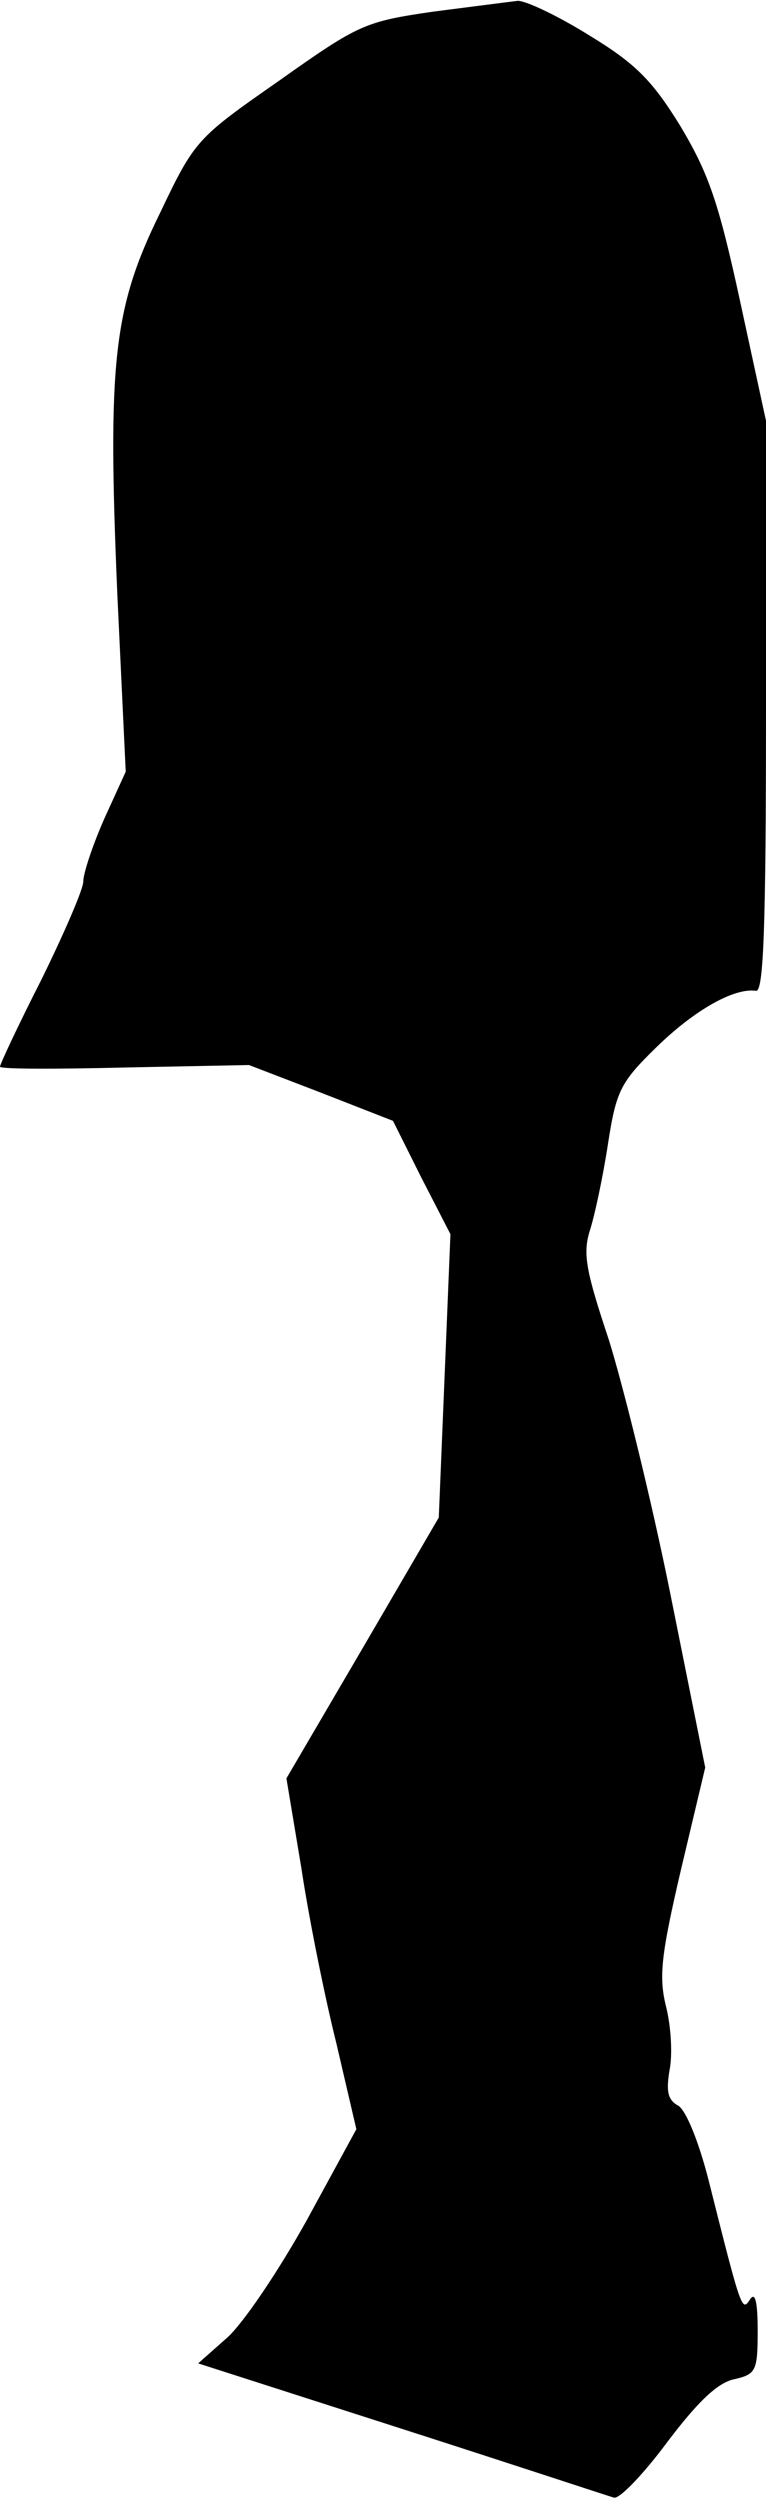 <?xml version="1.0" standalone="no"?>
<!DOCTYPE svg PUBLIC "-//W3C//DTD SVG 20010904//EN"
 "http://www.w3.org/TR/2001/REC-SVG-20010904/DTD/svg10.dtd">
<svg version="1.0" xmlns="http://www.w3.org/2000/svg"
 width="92pt" height="300pt" viewBox="0 0 92 300"
 preserveAspectRatio="xMidYMid meet">
<g transform="translate(0,300) scale(0.1,-0.1)"
fill="#000000" stroke="none">
<path fill="#000000" stroke="none" d="M520 2986 c-82 -12 -89 -15 -185 -83
-99 -69 -101 -71 -143 -159 -56 -114 -63 -179 -51 -459 l10 -211 -26 -57 c-14
-32 -25 -65 -25 -75 0 -9 -23 -62 -50 -117 -28 -55 -50 -102 -50 -105 0 -3 67
-3 149 -1 l150 3 86 -33 87 -34 34 -68 35 -68 -7 -170 -7 -170 -91 -156 -92
-157 18 -108 c9 -60 28 -154 42 -210 l24 -103 -60 -110 c-34 -61 -76 -123 -95
-140 l-35 -31 243 -78 c134 -43 249 -81 256 -83 6 -3 35 27 64 66 37 49 61 72
81 76 26 6 28 10 28 58 0 35 -3 47 -9 38 -10 -15 -10 -16 -50 143 -12 47 -27
83 -36 89 -13 7 -15 17 -11 42 4 19 2 53 -4 77 -9 36 -6 62 18 165 l29 122
-42 209 c-23 114 -57 251 -74 305 -27 81 -31 102 -23 129 6 18 16 65 22 104
10 65 15 75 58 117 46 45 94 72 120 68 9 -1 12 72 12 341 l0 343 -31 143 c-26
120 -38 154 -72 211 -34 55 -54 75 -110 109 -37 23 -75 41 -85 41 -9 -1 -55
-7 -102 -13z"/>
</g>
</svg>
